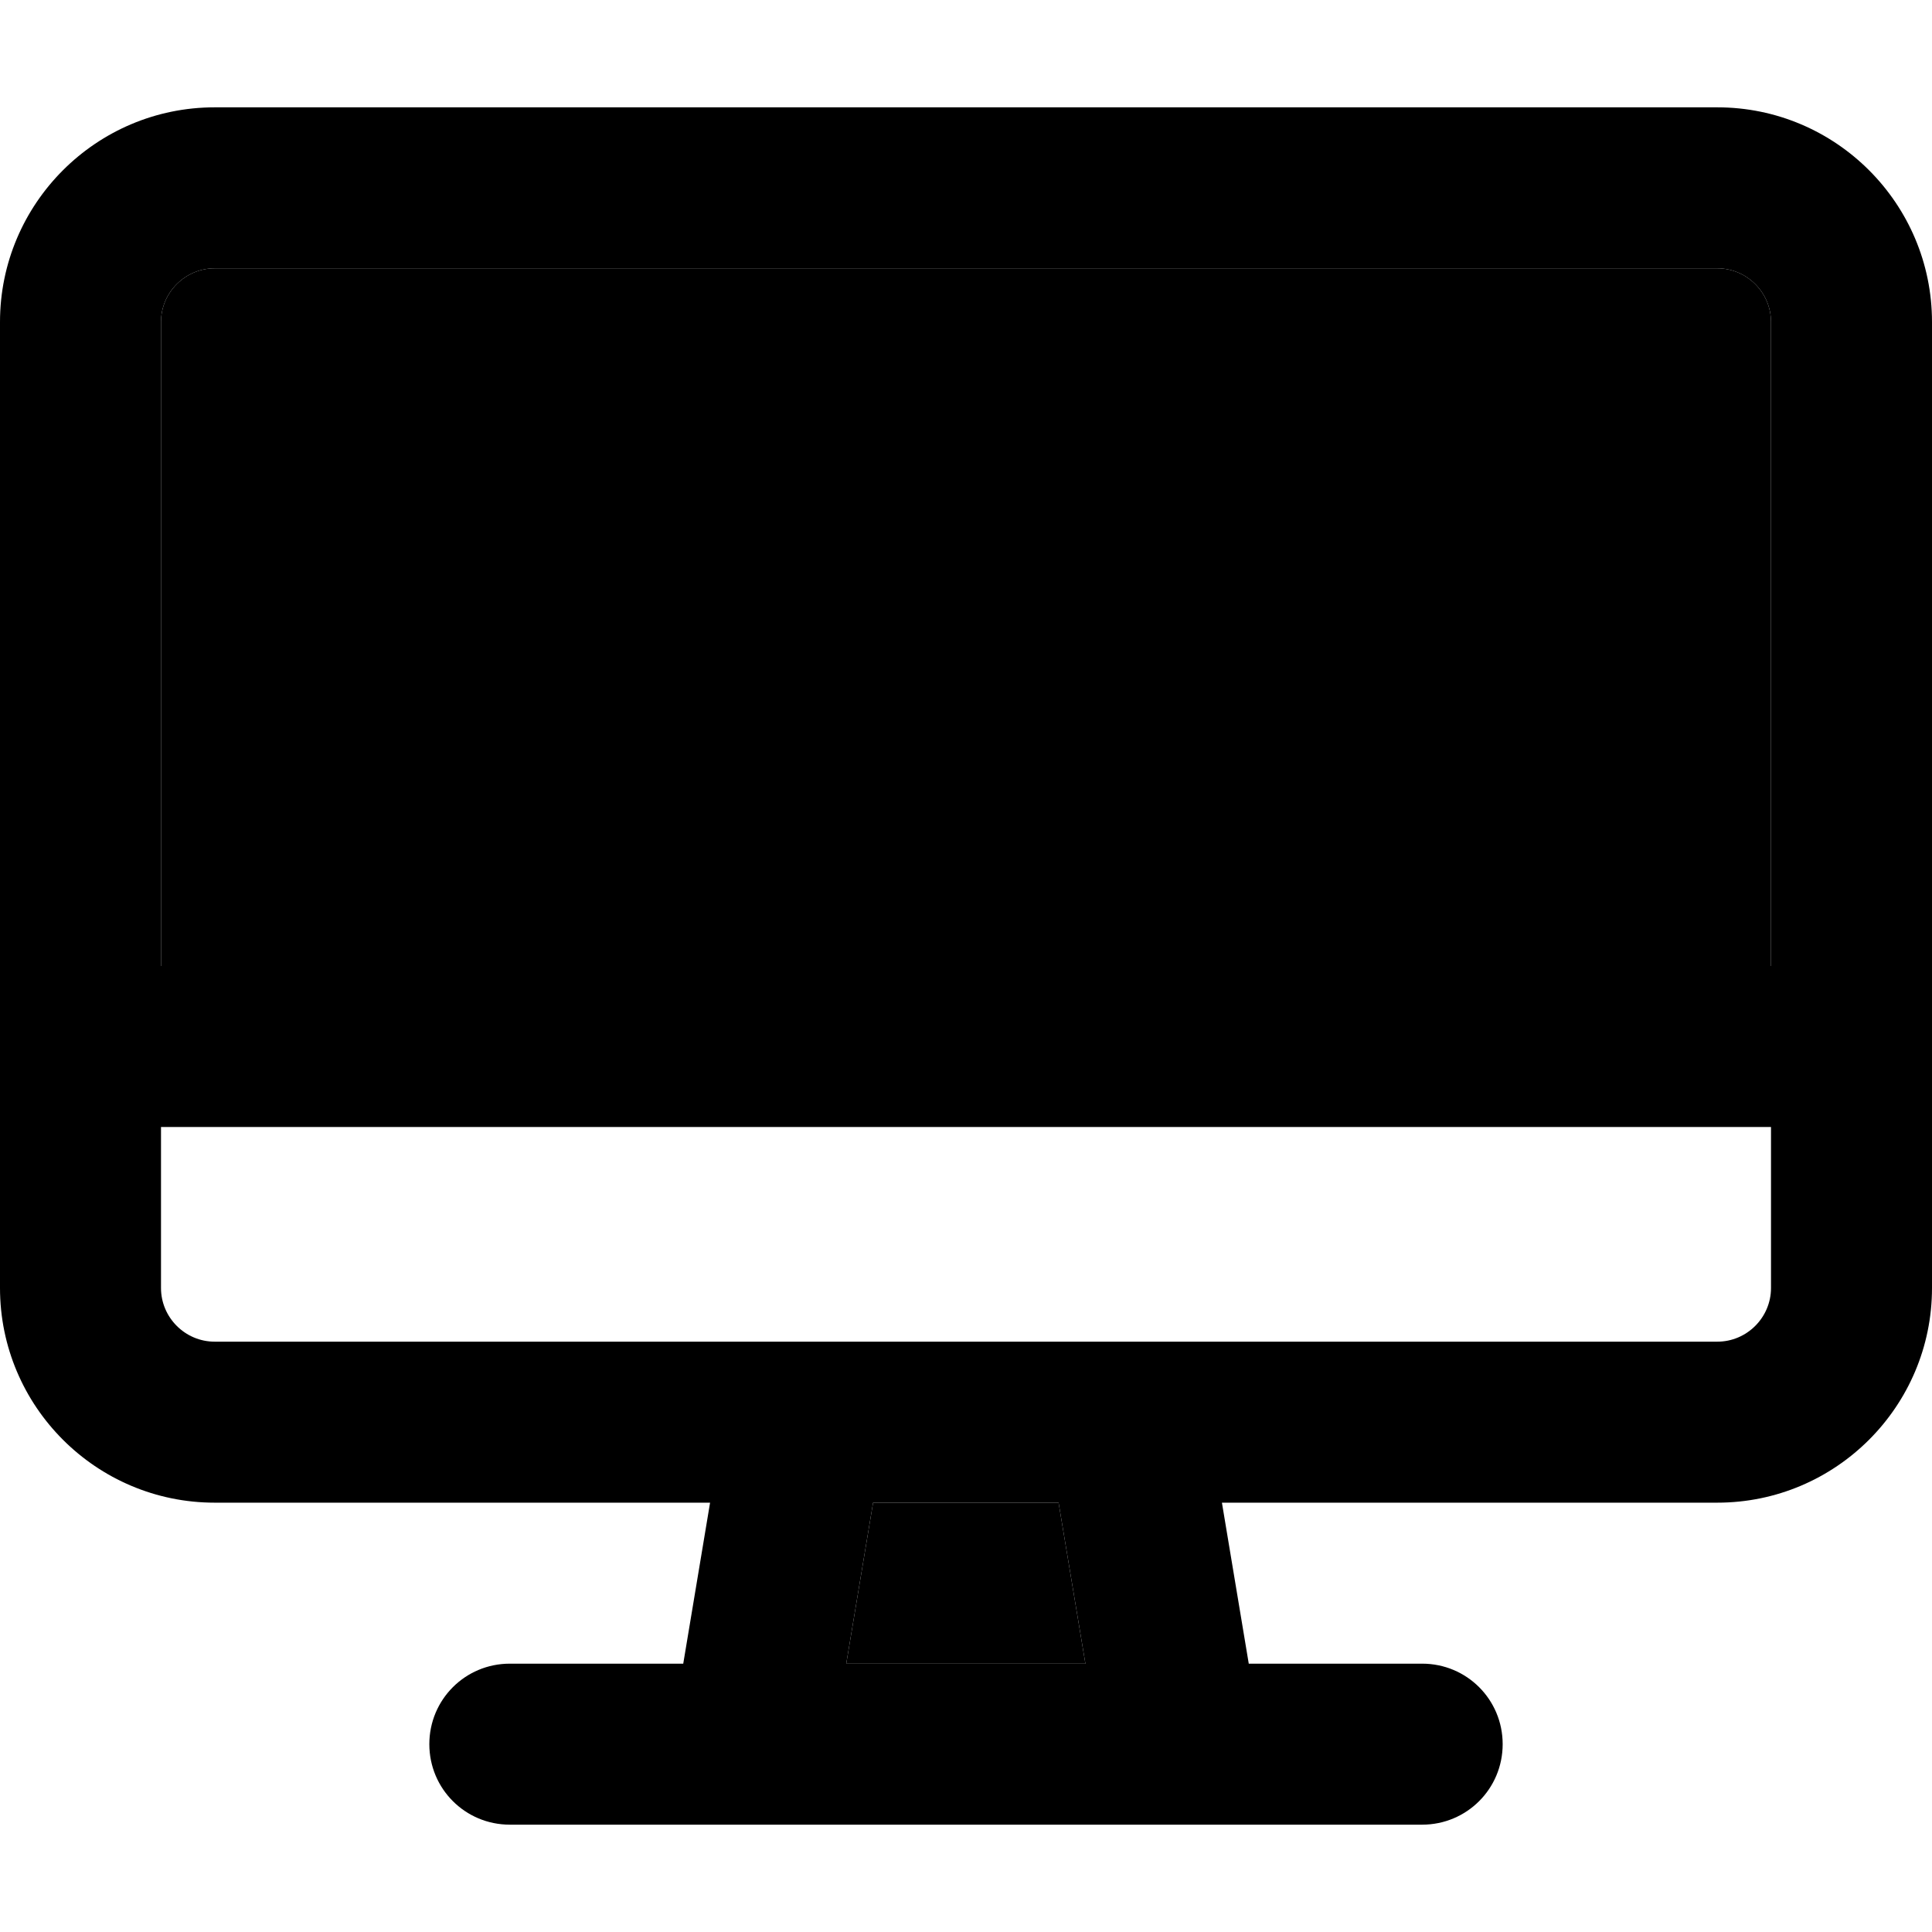 <svg xmlns="http://www.w3.org/2000/svg" width="24" height="24" viewBox="0 0 576 512"><path class="pr-icon-duotone-secondary" d="M48 64l0 192 480 0 0-192c0-8.8-7.2-16-16-16L64 48c-8.8 0-16 7.2-16 16zM252.3 464l71.3 0-8-48-55.3 0-8 48z"/><path class="pr-icon-duotone-primary" d="M512 48L64 48c-8.8 0-16 7.2-16 16l0 192 480 0 0-192c0-8.8-7.2-16-16-16zm64 208l0 48 0 48c0 35.3-28.7 64-64 64l-147.7 0 8 48 51.7 0c13.3 0 24 10.7 24 24s-10.7 24-24 24l-72 0-128 0-72 0c-13.3 0-24-10.7-24-24s10.7-24 24-24l51.7 0 8-48L64 416c-35.3 0-64-28.7-64-64l0-48 0-48L0 64C0 28.7 28.7 0 64 0L512 0c35.3 0 64 28.7 64 64l0 192zM48 304l0 48c0 8.8 7.2 16 16 16l175.5 0c.3 0 .6 0 .8 0l95.2 0c.3 0 .6 0 .8 0L512 368c8.8 0 16-7.2 16-16l0-48L48 304zM252.3 464l71.3 0-8-48-55.3 0-8 48z"/></svg>